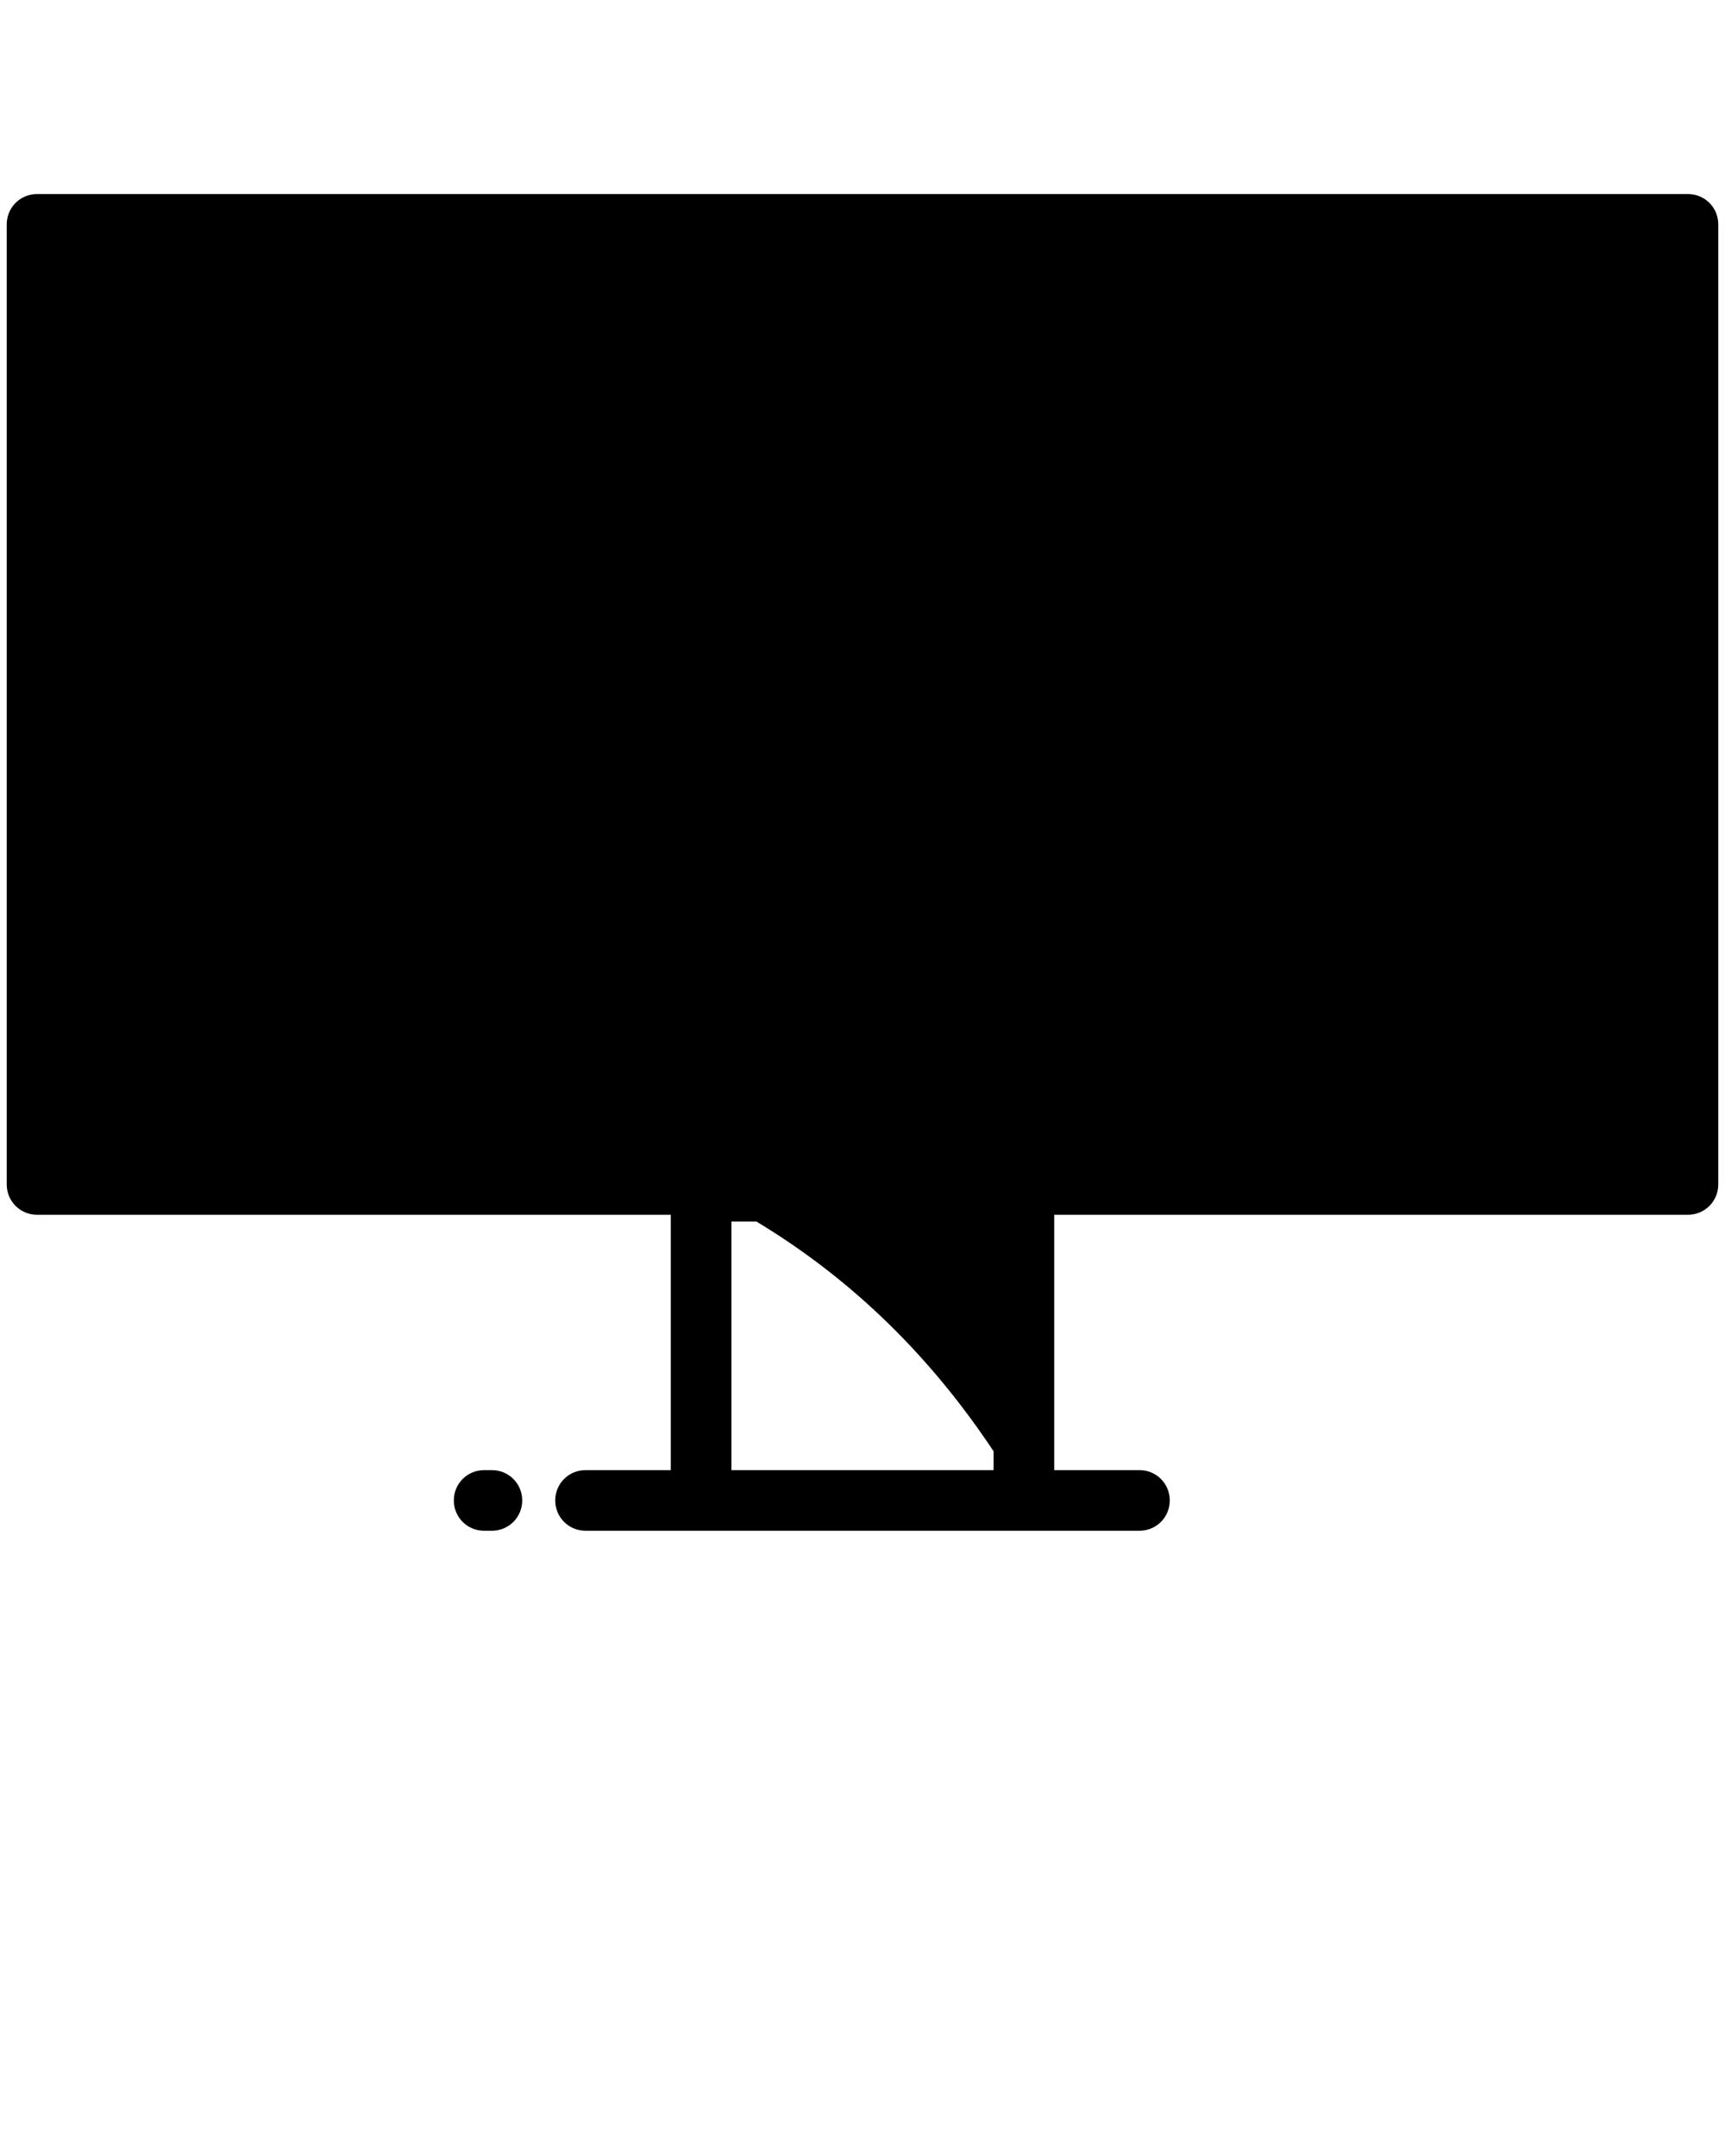 <svg xmlns="http://www.w3.org/2000/svg" xmlns:xlink="http://www.w3.org/1999/xlink" version="1.1" x="0px" y="0px" viewBox="0 0 512 640" style="enable-background:new 0 0 512 512;" xml:space="preserve">
	<g>
		<path d="M501,57.6H11c-5,0-9,4-9,9v285c0,5,4,9,9,9h188.1v75.8h-25.3c-5,0-9,4-9,9s4,9,9,9h34.3h95.8h34.3c5,0,9-4,9-9s-4-9-9-9   h-25.3v-75.8H501c5,0,9-4,9-9v-285C510,61.6,506,57.6,501,57.6z M217.1,436.4v-73.8h7.4c29.2,17.6,52.2,40.8,70.4,68.2v5.6H217.1z" />
		<path d="M146,436.4h-2.3c-5,0-9,4-9,9s4,9,9,9h2.3c5,0,9-4,9-9S151,436.4,146,436.4z" />
	</g>
</svg>
